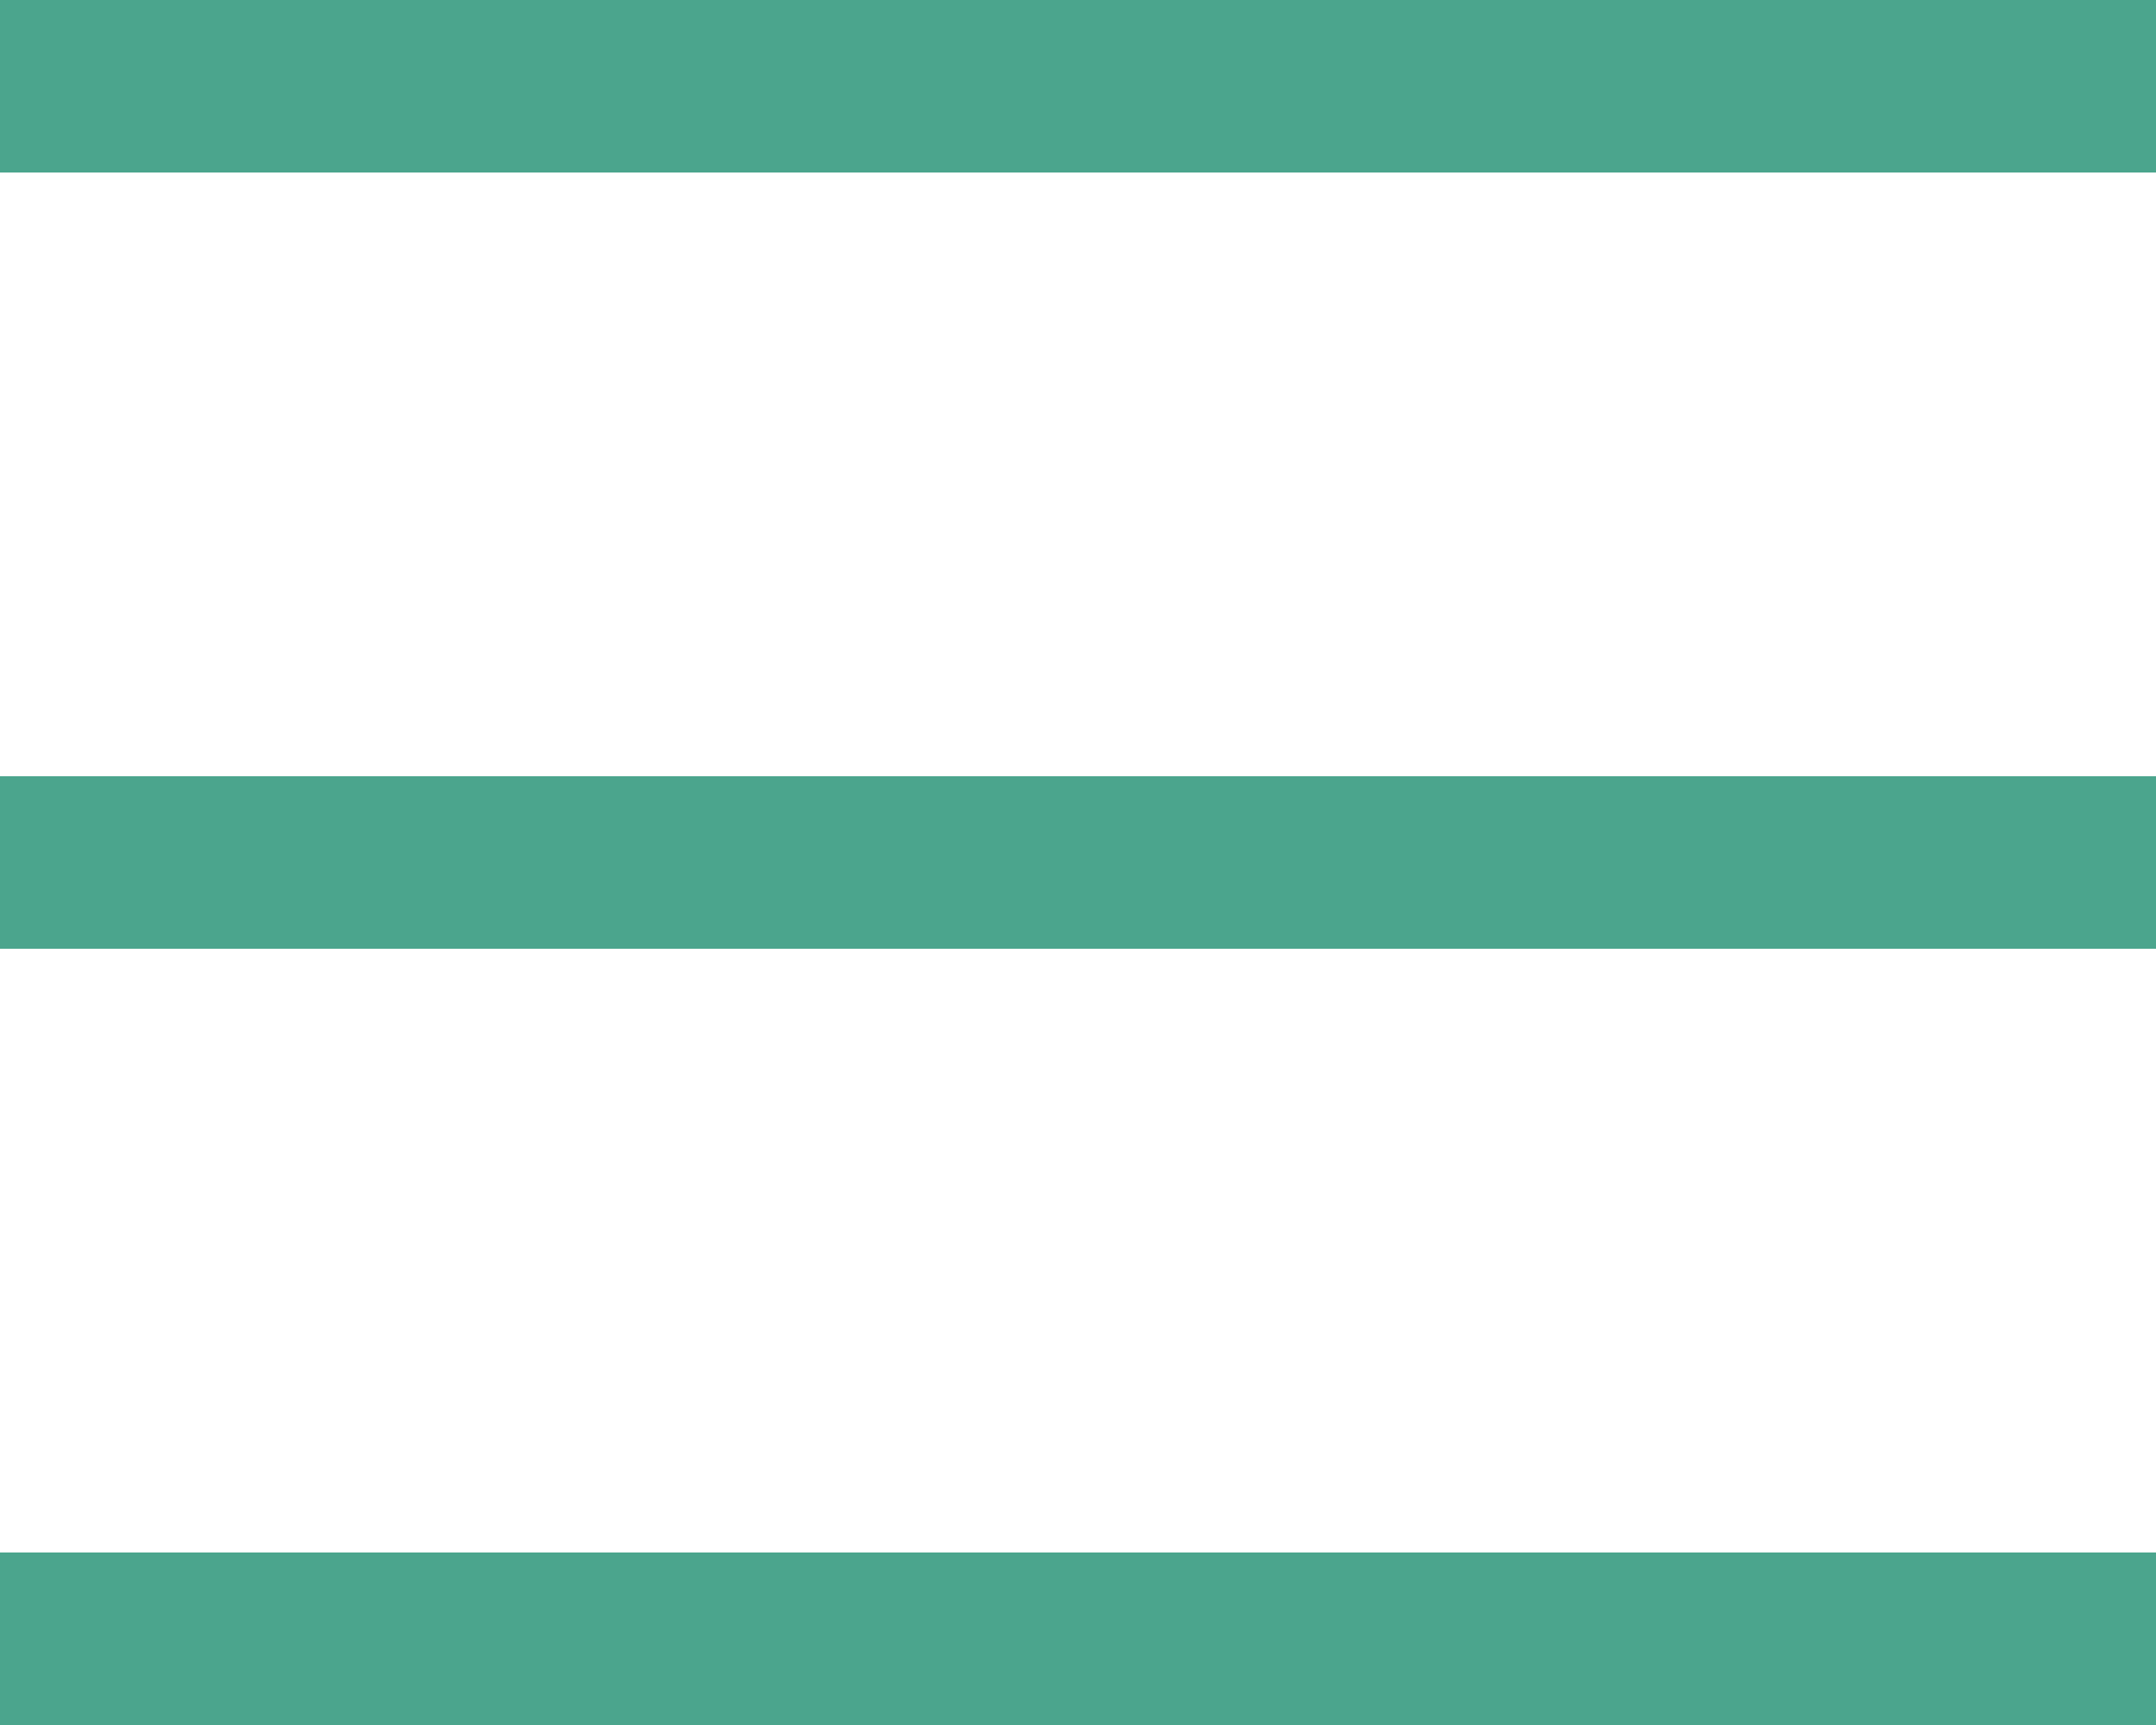 <svg width="25" height="20" viewBox="0 0 25 20" fill="none" xmlns="http://www.w3.org/2000/svg">
<rect width="25" height="2" fill="#4BA58D"/>
<rect y="9" width="25" height="2" fill="#4BA58D"/>
<rect y="18" width="25" height="2" fill="#4BA58D"/>
</svg>
